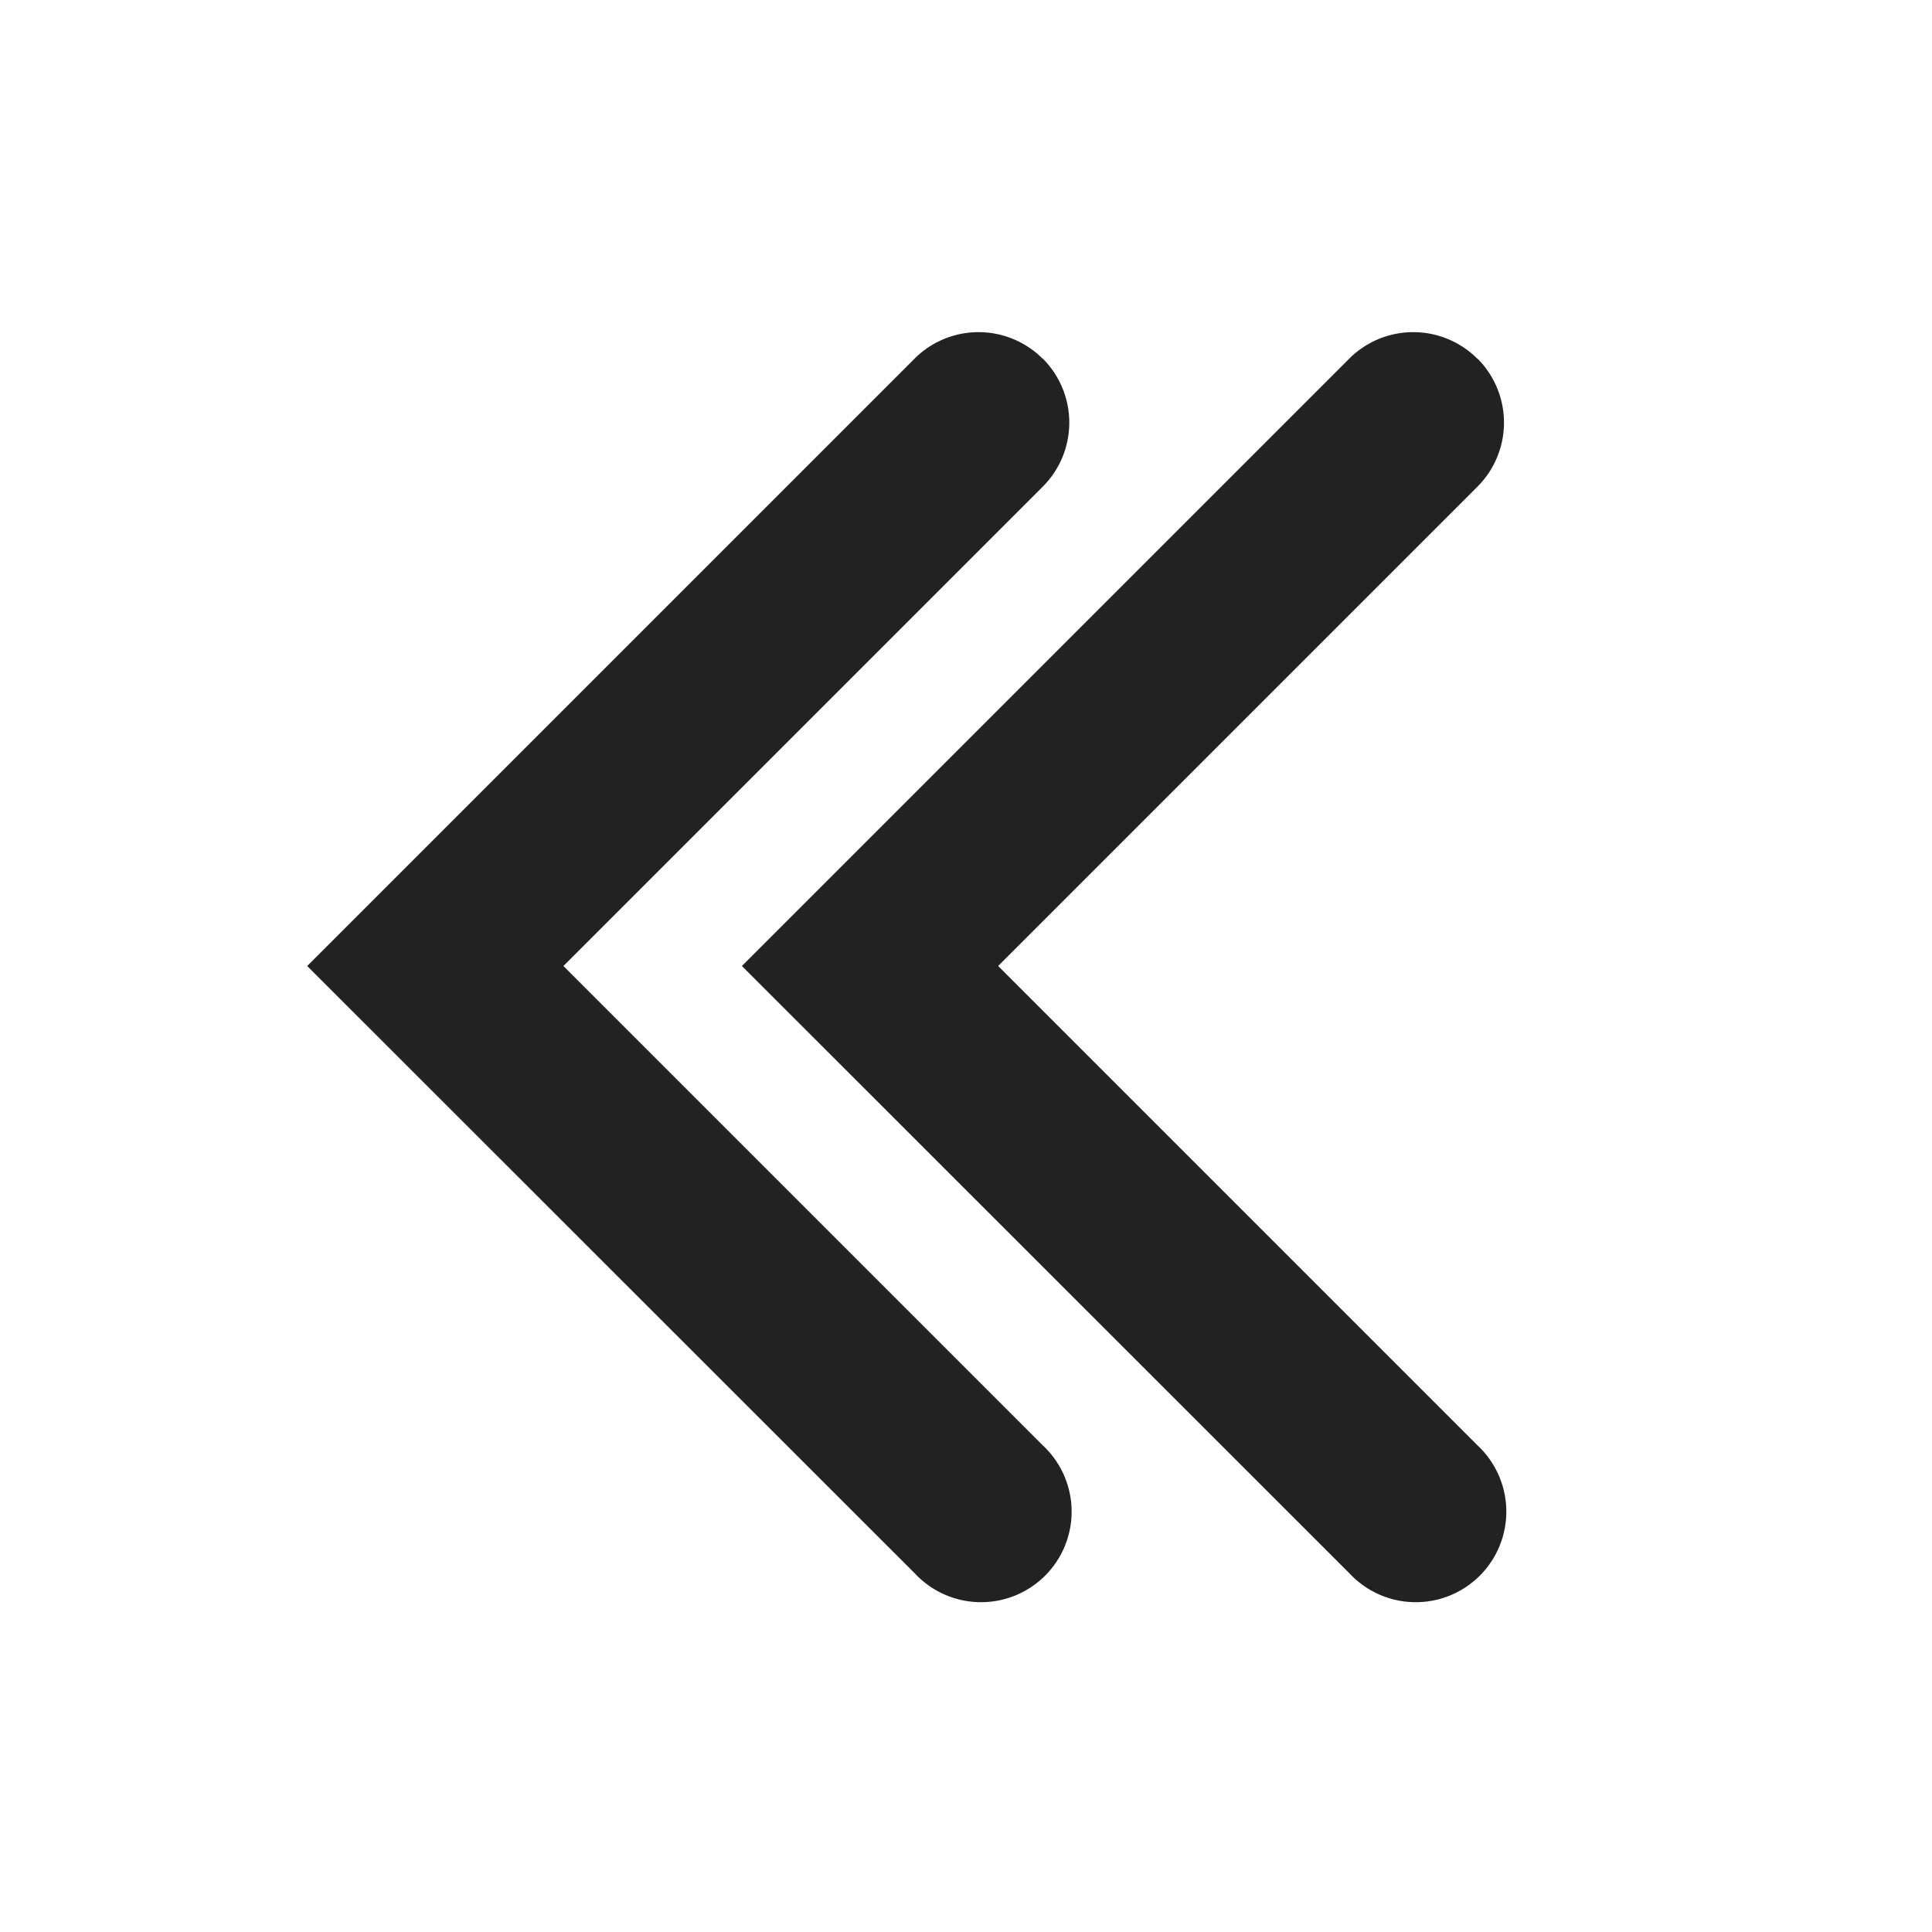<svg width="16" height="16" viewBox="0 0 16 16" fill="none" xmlns="http://www.w3.org/2000/svg">
    <path fill-rule="evenodd" clip-rule="evenodd" d="M8.636 2.97a.75.75 0 0 1 0 1.06L4.666 8l3.97 3.97a.75.75 0 1 1-1.06 1.06L2.544 8l5.03-5.03a.75.75 0 0 1 1.06 0zm3.6 0a.75.75 0 0 1 0 1.06L8.266 8l3.97 3.97a.75.75 0 1 1-1.06 1.06L6.144 8l5.03-5.03a.75.75 0 0 1 1.06 0z" fill="#222"/>
</svg>
